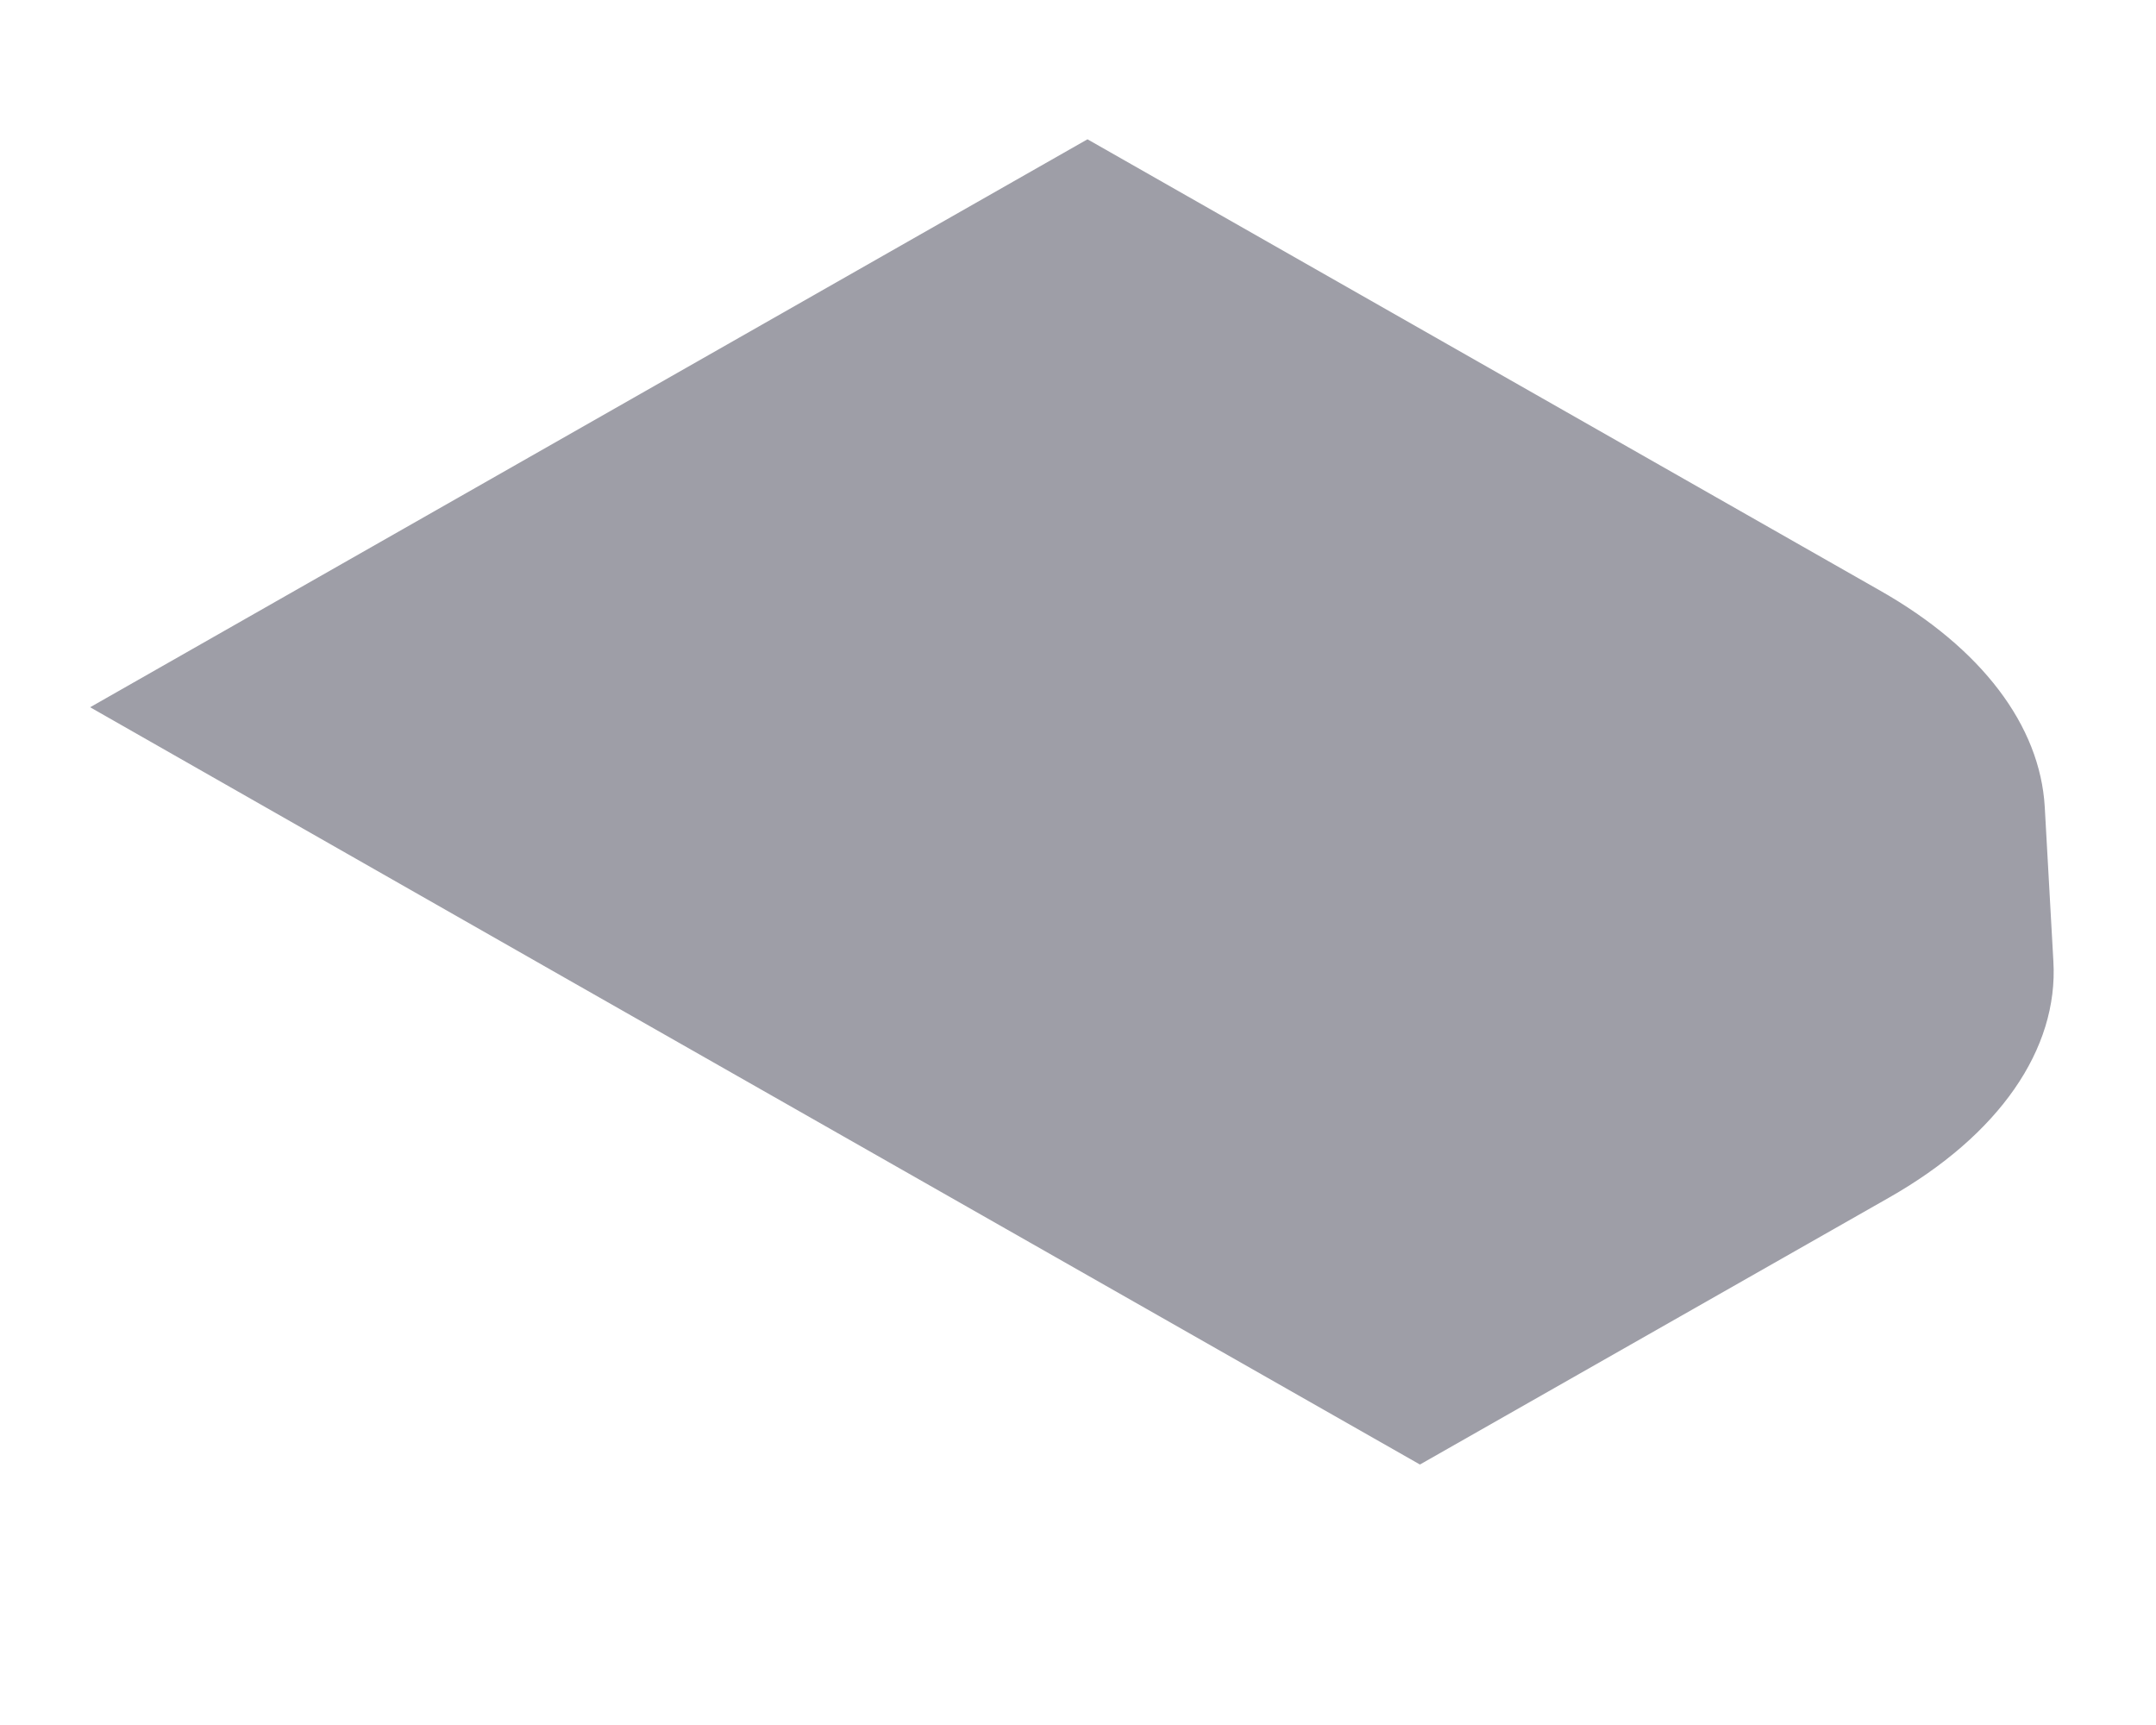 <svg width="5" height="4" viewBox="0 0 5 4" fill="none" xmlns="http://www.w3.org/2000/svg">
<path d="M1.311 2.268L0.209 1.64L2.522 0.323L4.361 1.37C4.595 1.503 4.731 1.682 4.742 1.871L4.762 2.229C4.774 2.433 4.636 2.632 4.381 2.777L3.293 3.396L1.311 2.268Z" fill="#9E9EA7"/>
</svg>
